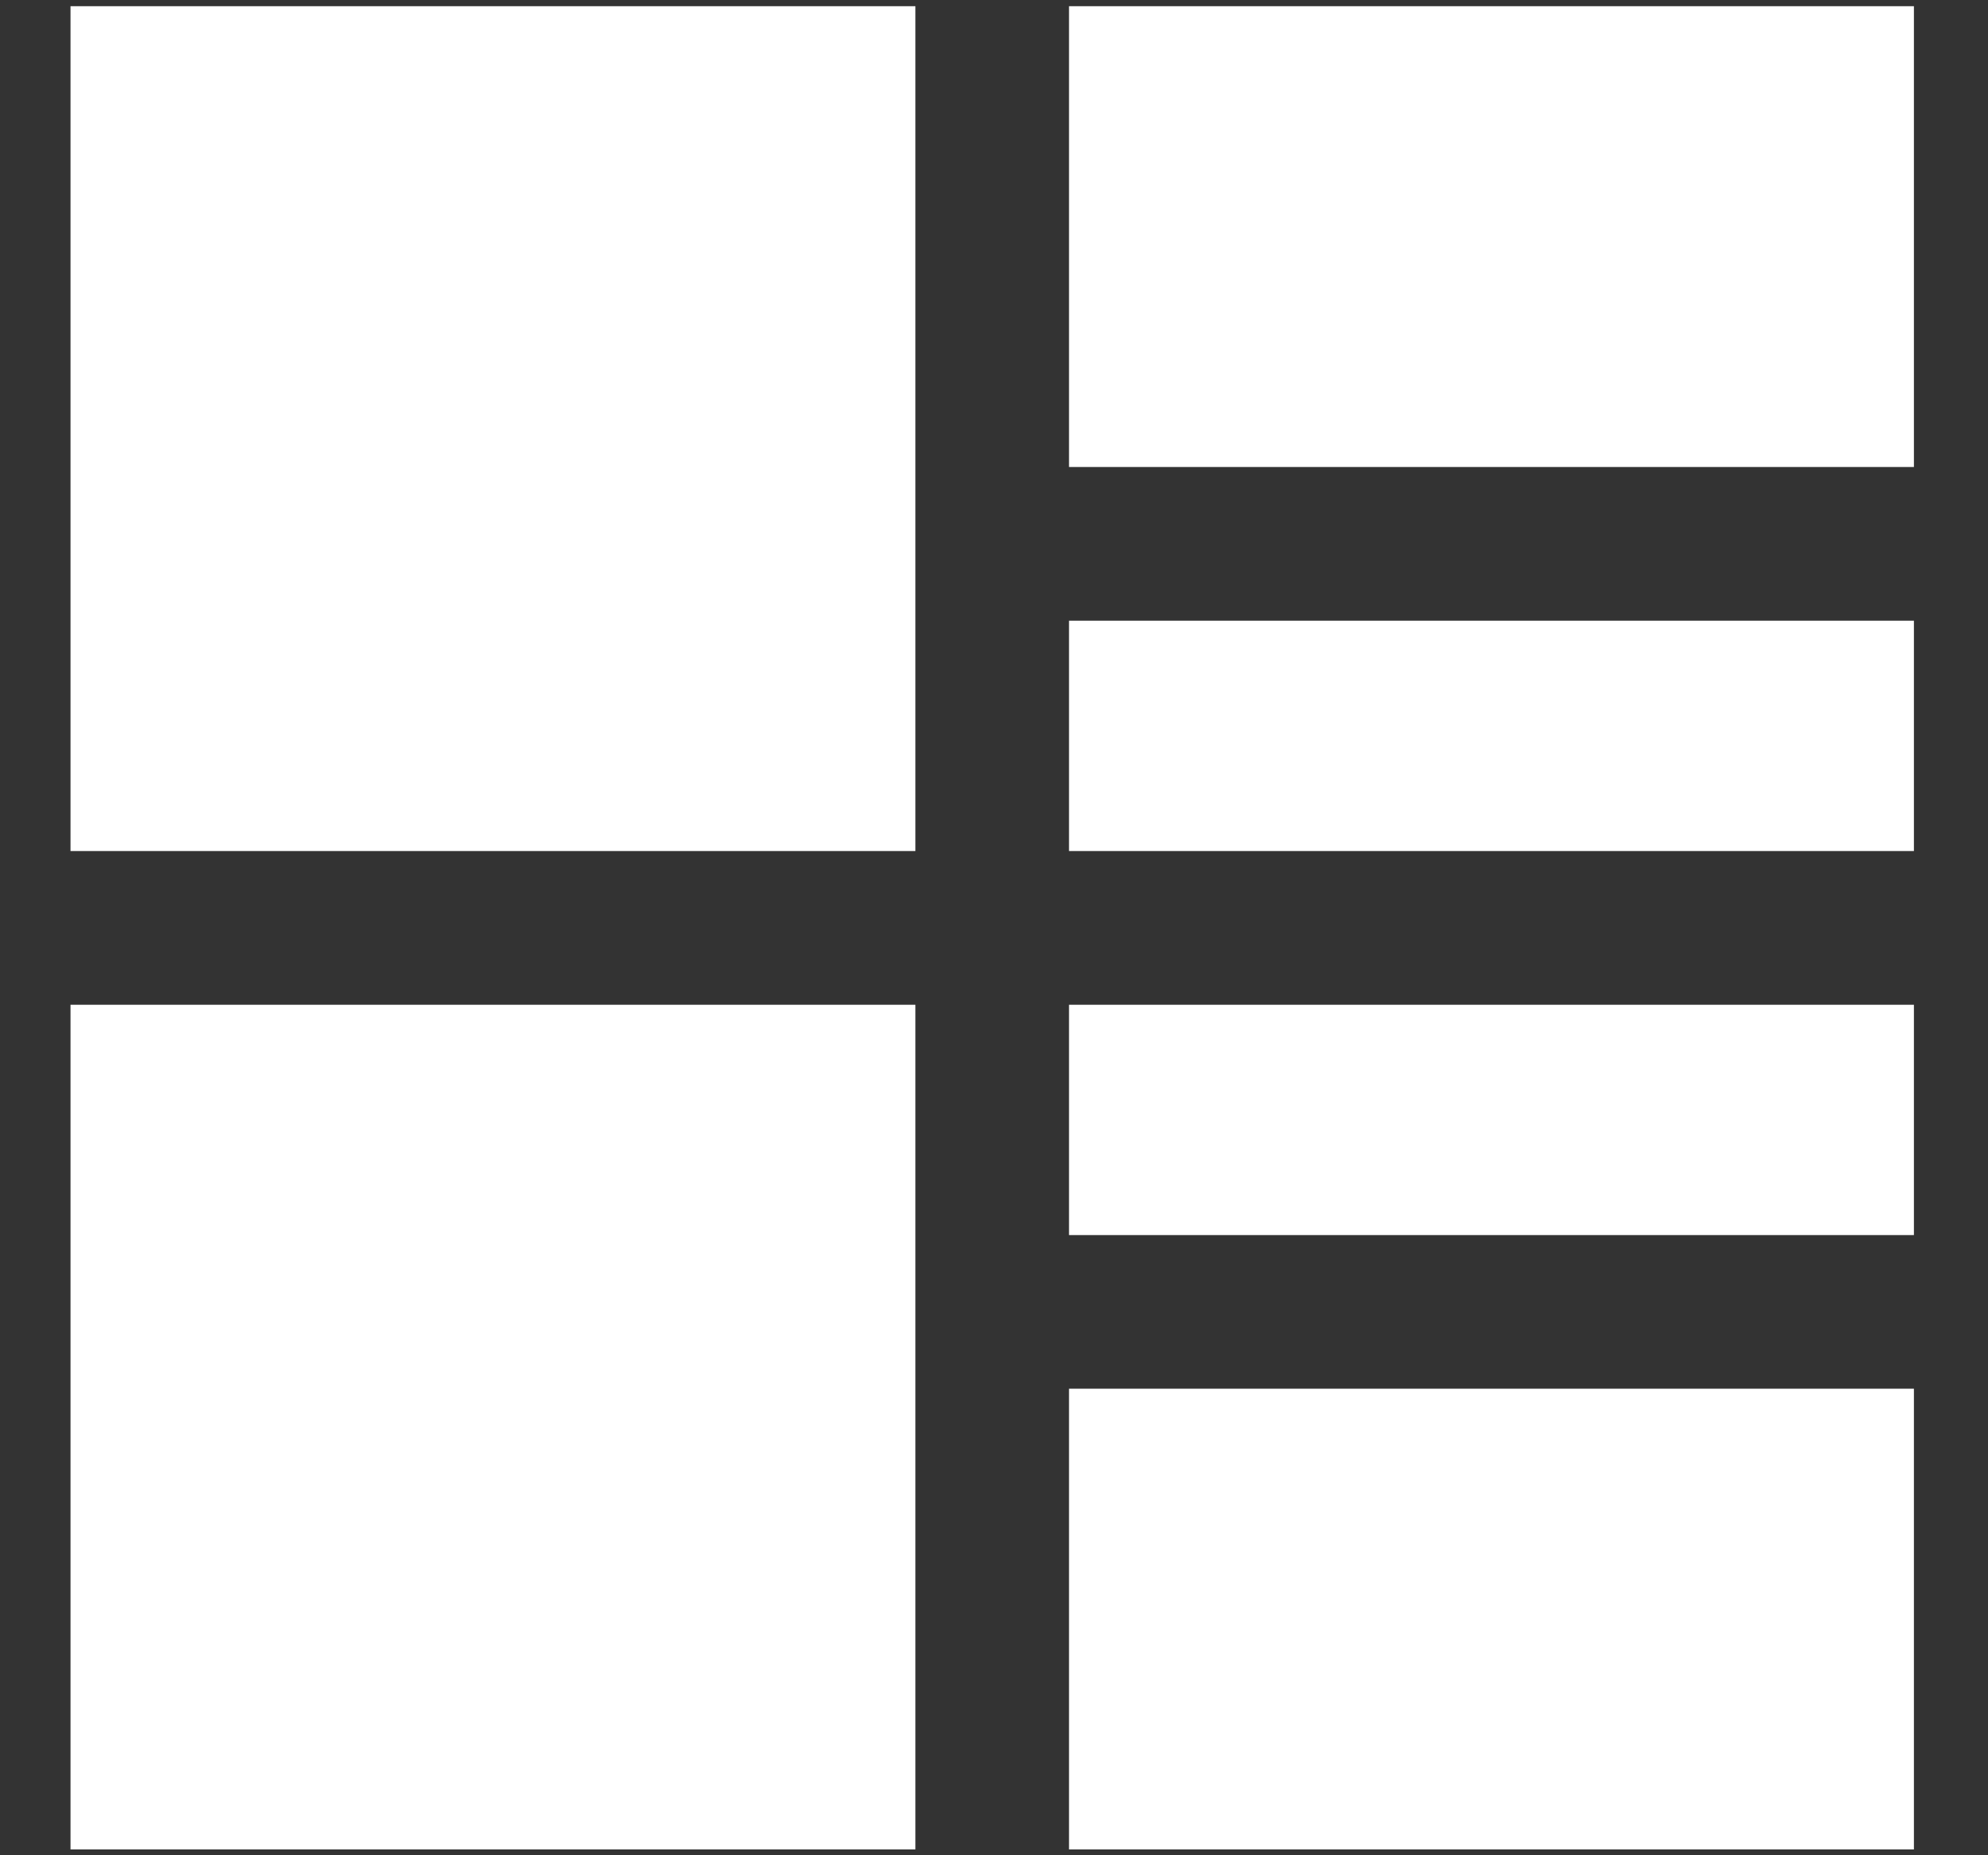 <svg width="15" height="14" viewBox="0 0 15 14" fill="none" xmlns="http://www.w3.org/2000/svg">
<rect x="0" y="0" width="15" height="14" fill="#333333" stroke="none"/>
<g clip-path="url(#clip0_344_1244)">
<path d="M14.442 4.684H8.066V6.422H14.442V4.684Z" fill="white"/>
<path d="M14.442 10.479H8.066V13.956H14.442V10.479Z" fill="white"/>
<path d="M14.442 0.047H8.066V3.524H14.442V0.047Z" fill="white"/>
<path d="M14.442 7.582H8.066V9.32H14.442V7.582Z" fill="white"/>
<path d="M6.907 0.047H0.532V6.422H6.907V0.047Z" fill="white"/>
<path d="M6.907 7.582H0.532V13.957H6.907V7.582Z" fill="white"/>
</g>
<defs>
<clipPath id="clip0_344_1244">
<rect width="13.909" height="13.909" fill="white" transform="translate(0.532 0.047)"/>
</clipPath>
</defs>
</svg>
